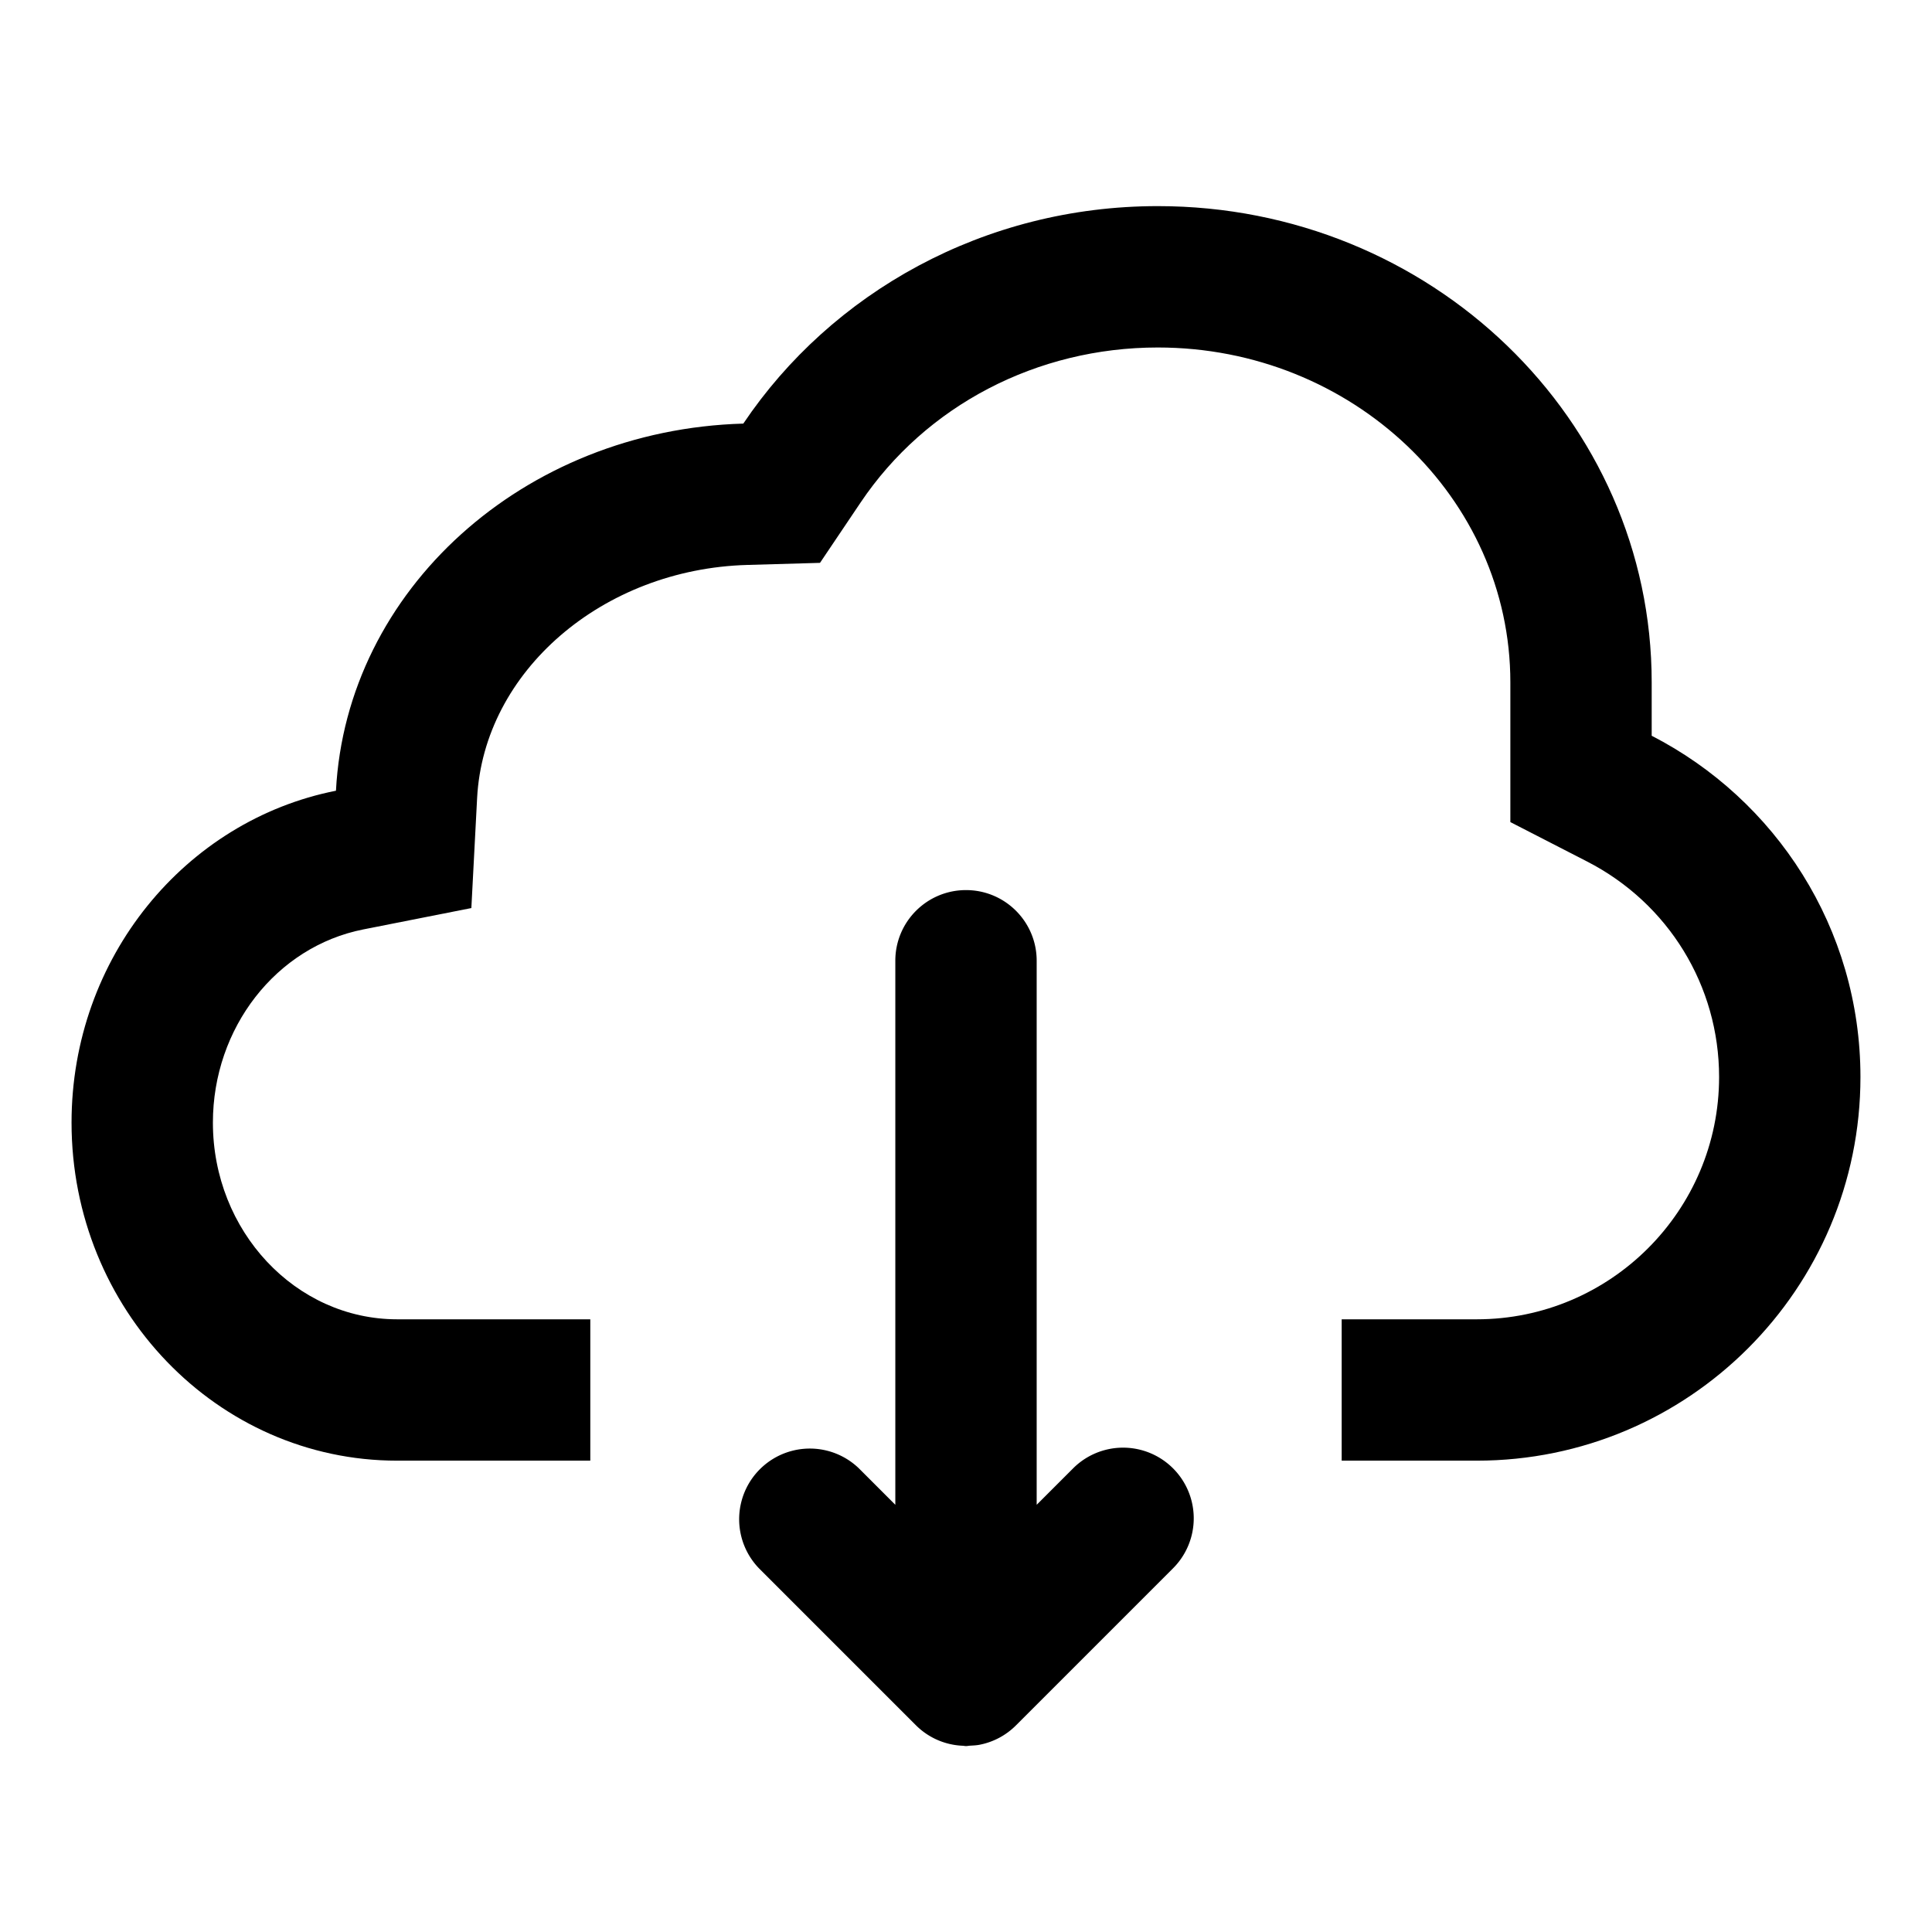 <?xml version="1.0" standalone="no"?><!DOCTYPE svg PUBLIC "-//W3C//DTD SVG 1.1//EN" "http://www.w3.org/Graphics/SVG/1.1/DTD/svg11.dtd"><svg class="icon" width="200px" height="200.00px" viewBox="0 0 1024 1024" version="1.1" xmlns="http://www.w3.org/2000/svg"><path fill="currentColor" d="M621.738 831.228l-83.248 83.248a37.279 37.279 0 0 1-19.33 10.286c-1.648 0.321-3.339 0.385-4.998 0.482-0.728 0.043-1.445 0.214-2.162 0.214-0.631 0-1.252-0.161-1.884-0.182a37.225 37.225 0 0 1-24.606-10.799l-83.248-83.248a37.461 37.461 0 0 1 52.969-52.969l19.308 19.308v-288.339c0-20.7 16.761-37.461 37.461-37.461s37.461 16.761 37.461 37.461v288.339l19.308-19.308a37.45 37.45 0 1 1 52.969 52.969z"  /><path fill="currentColor" d="M875.431 389.964v-28.32c0-139.396-117.187-252.398-261.764-252.398-92.11 0-173.057 45.916-219.701 115.271-116.513 3.318-210.336 88.236-215.901 194.581-79.791 15.776-140.145 88.471-140.145 175.915 0 98.949 77.265 179.168 172.586 179.168h102.364v-74.921H210.507c-53.858 0-97.665-46.761-97.665-104.247 0-50.197 33.543-93.277 79.748-102.406l57.24-11.313 3.05-58.278c3.511-67.119 66.412-121.415 143.206-123.588l38.531-1.102 21.524-31.981c34.603-51.46 93.491-82.167 157.538-82.167 103.027 0 186.842 79.609 186.842 177.477v74.065l40.682 20.903c43.144 22.166 69.955 65.931 69.955 114.201 0 70.822-57.614 128.436-128.436 128.436h-71.603v74.921h71.603c112.307 0 203.357-91.051 203.357-203.357-0.011-78.892-45.006-147.134-110.648-180.86z"  /></svg>